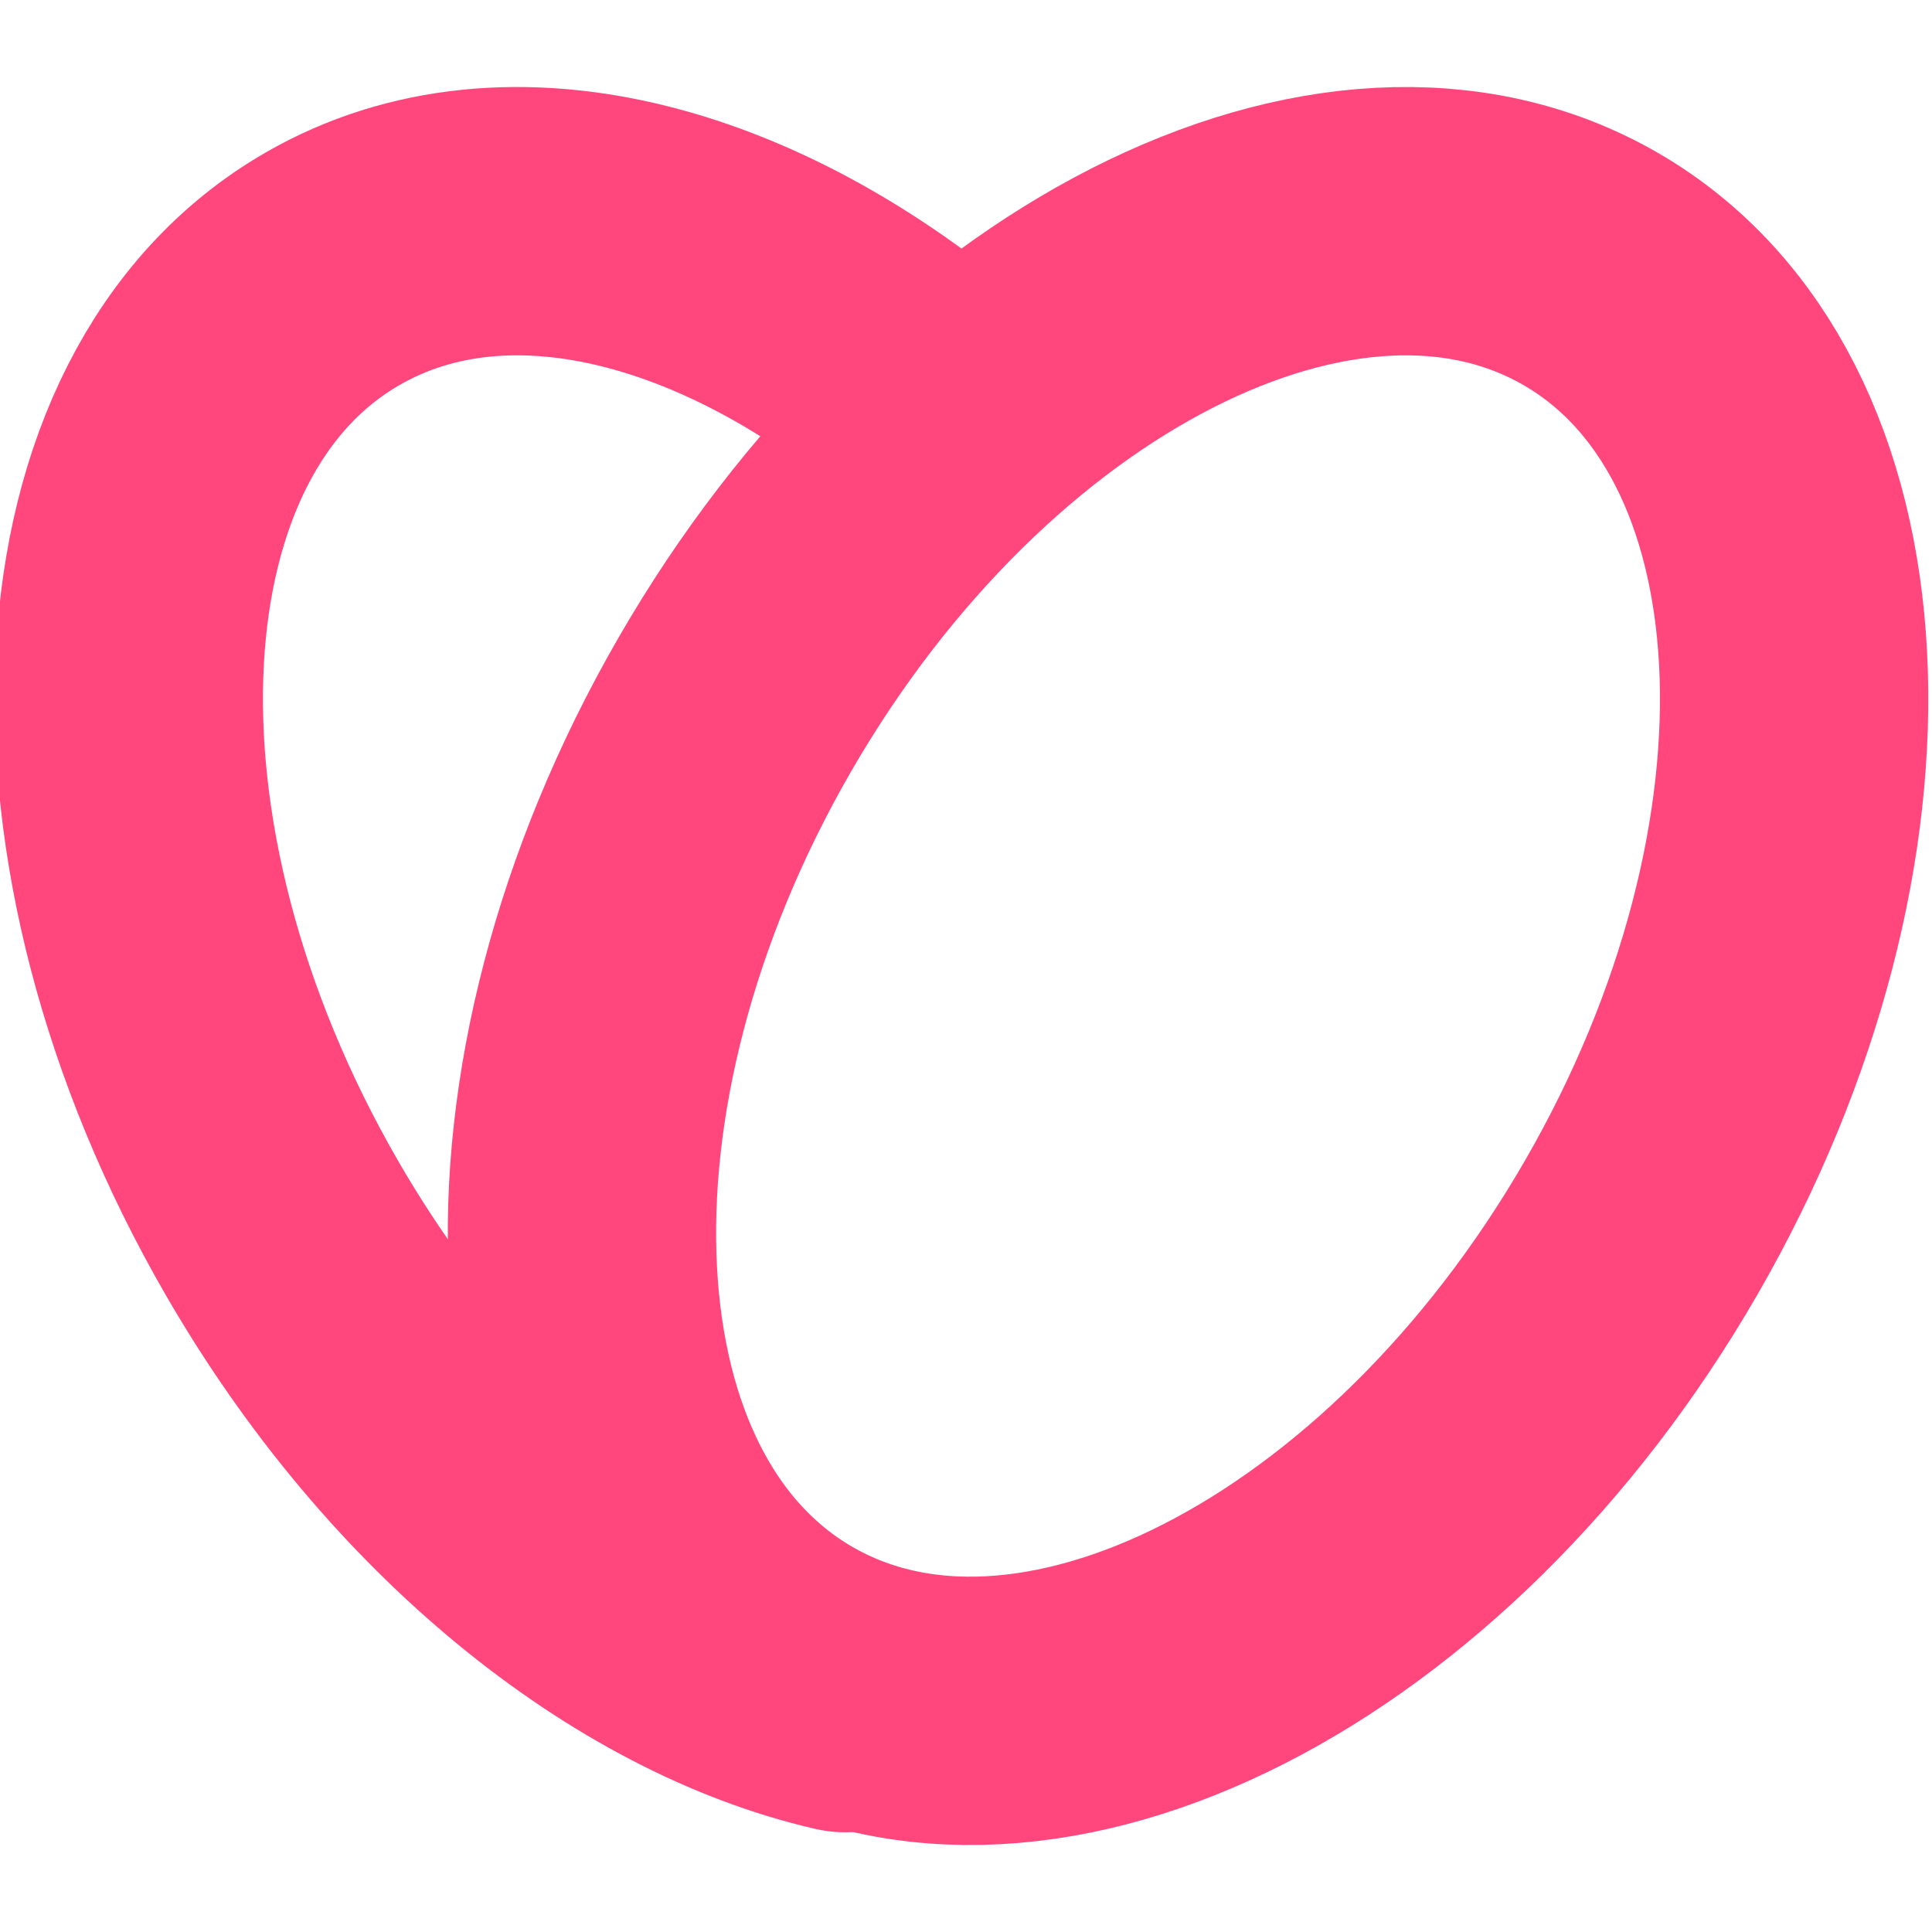 <svg width="36" height="36" viewBox="0 0 36 36" fill="none" xmlns="http://www.w3.org/2000/svg">
<g clip-path="url(#clip0_395_1706)">
<path d="M17.838 7.779C14.005 4.359 9.484 3.11 6.194 5.01C1.53 7.702 1.108 15.701 5.25 22.875C7.973 27.592 11.992 30.778 15.75 31.642" stroke="#FF477E" stroke-width="5" stroke-linecap="round" stroke-linejoin="round"/>
<path d="M13.694 13.125C9.552 20.299 9.974 28.298 14.637 30.991C19.301 33.683 26.439 30.049 30.581 22.875C34.723 15.701 34.301 7.702 29.637 5.01C24.974 2.317 17.836 5.951 13.694 13.125Z" stroke="#FF477E" stroke-width="5" stroke-linecap="round" stroke-linejoin="round"/>
</g>
<defs>
<clipPath id="clip0_395_1706">
<rect width="36" height="36" fill="white"/>
</clipPath>
</defs>
</svg>
